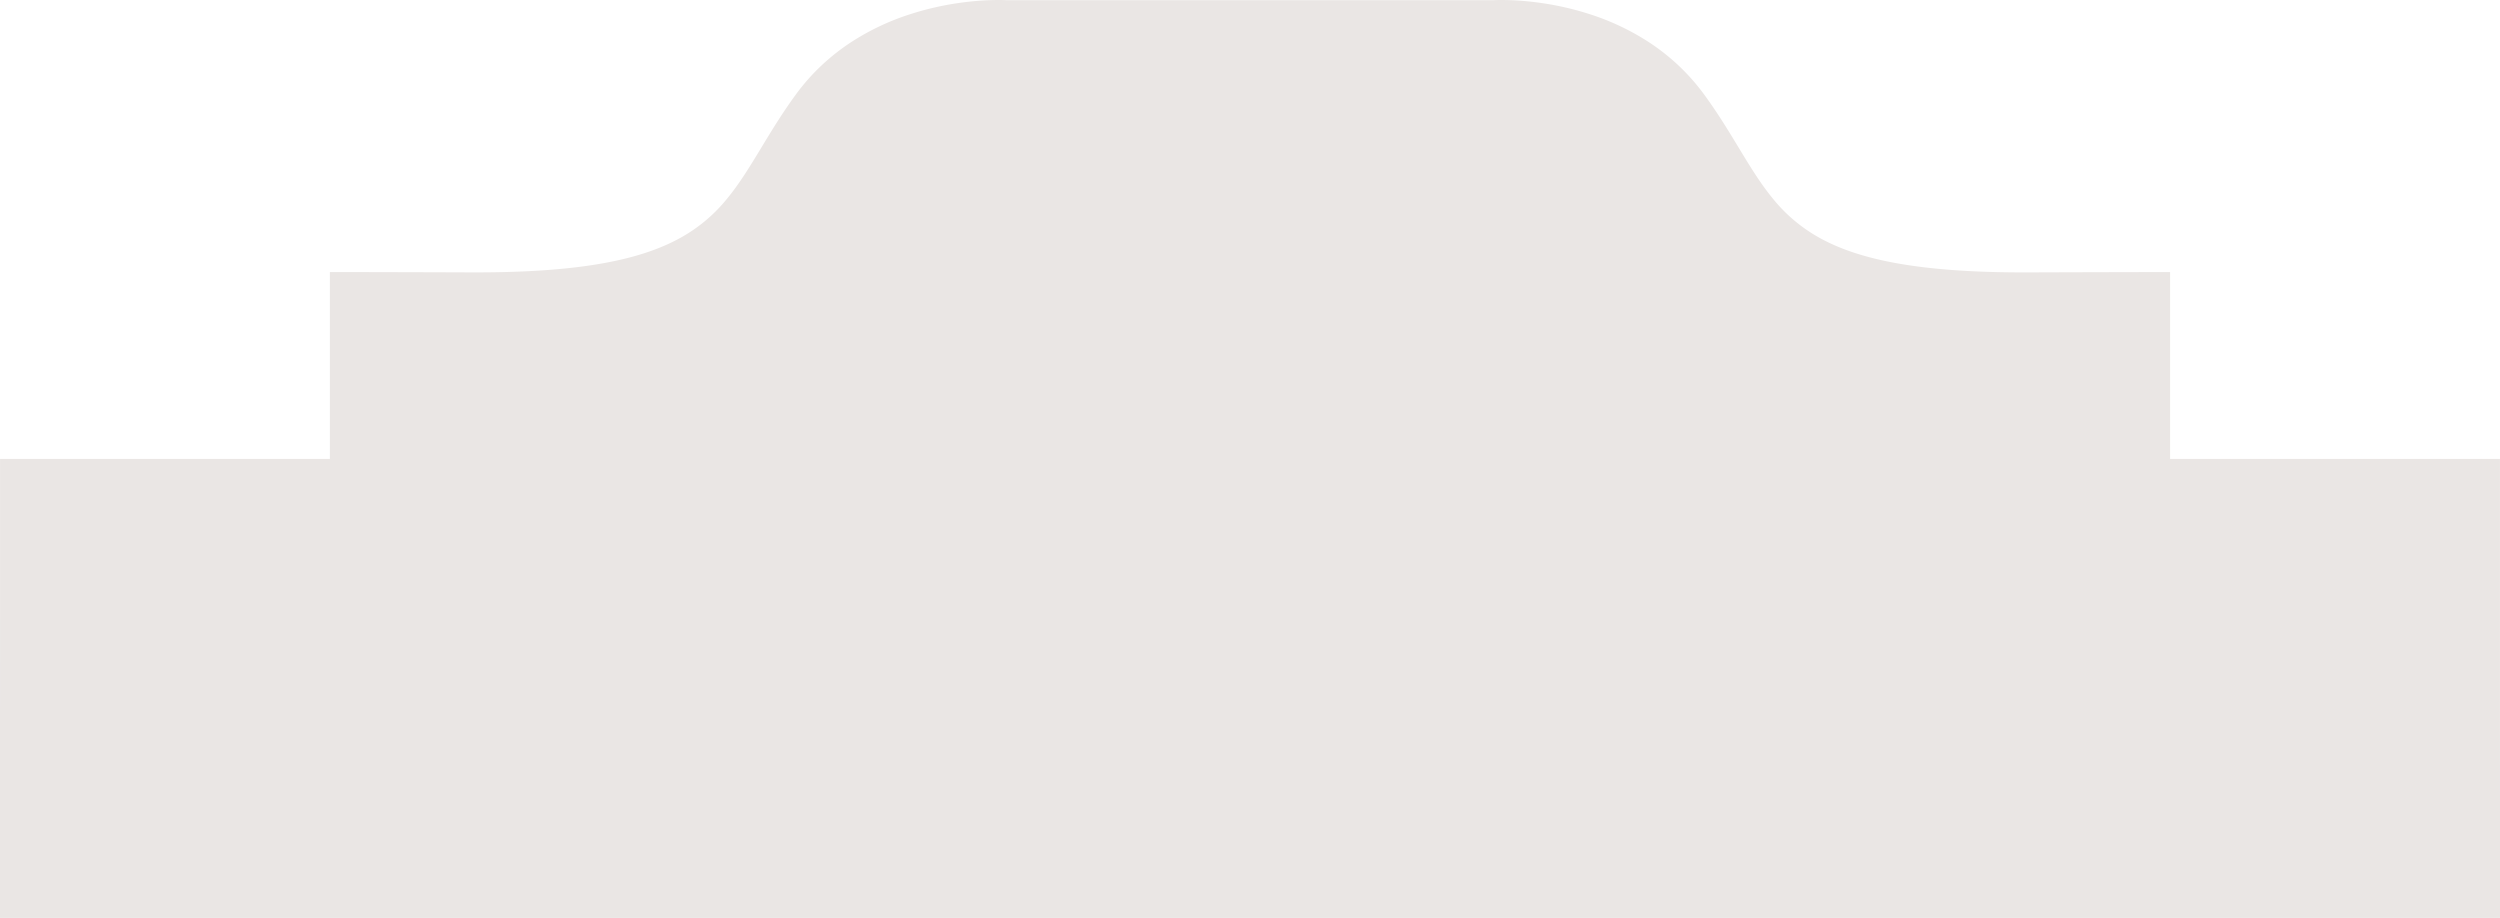 <svg xmlns="http://www.w3.org/2000/svg" width="877.001" height="321.998" viewBox="0 0 877.001 321.998">
  <path id="Union_6" data-name="Union 6" d="M339,322H0v-.736C0,289.421.016,210.064.013,161H115.722V95.431c16.235.022,32.939.065,49.649.124l1.635,0c17.924,0,32.463-1.04,44.448-3.18,11.05-1.973,19.966-4.9,27.257-8.949A55.66,55.66,0,0,0,255.137,69.6c4.381-5.332,8.058-11.4,11.951-17.831,3.595-5.935,7.311-12.069,12.1-18.618a73.88,73.88,0,0,1,9.132-10.313A75.783,75.783,0,0,1,298.4,14.907a86.329,86.329,0,0,1,20.954-9.943A103.4,103.4,0,0,1,337.994.825,97.95,97.95,0,0,1,350.273,0c1.7,0,2.642.059,2.647.059H524.081c.005,0,.947-.059,2.647-.059a97.97,97.97,0,0,1,12.279.825A103.4,103.4,0,0,1,557.65,4.964,86.329,86.329,0,0,1,578.6,14.907a75.842,75.842,0,0,1,10.076,7.927,73.937,73.937,0,0,1,9.132,10.313c4.79,6.549,8.507,12.684,12.1,18.618,3.893,6.428,7.57,12.5,11.951,17.831a55.649,55.649,0,0,0,16.424,13.833c7.292,4.048,16.207,6.976,27.257,8.949,11.985,2.139,26.524,3.18,44.448,3.18l1.635,0c16.71-.059,33.414-.1,49.649-.124V161H876.988c0,49.065.007,128.422.013,160.263V322Z" fill="#eae6e4"/>
</svg>
